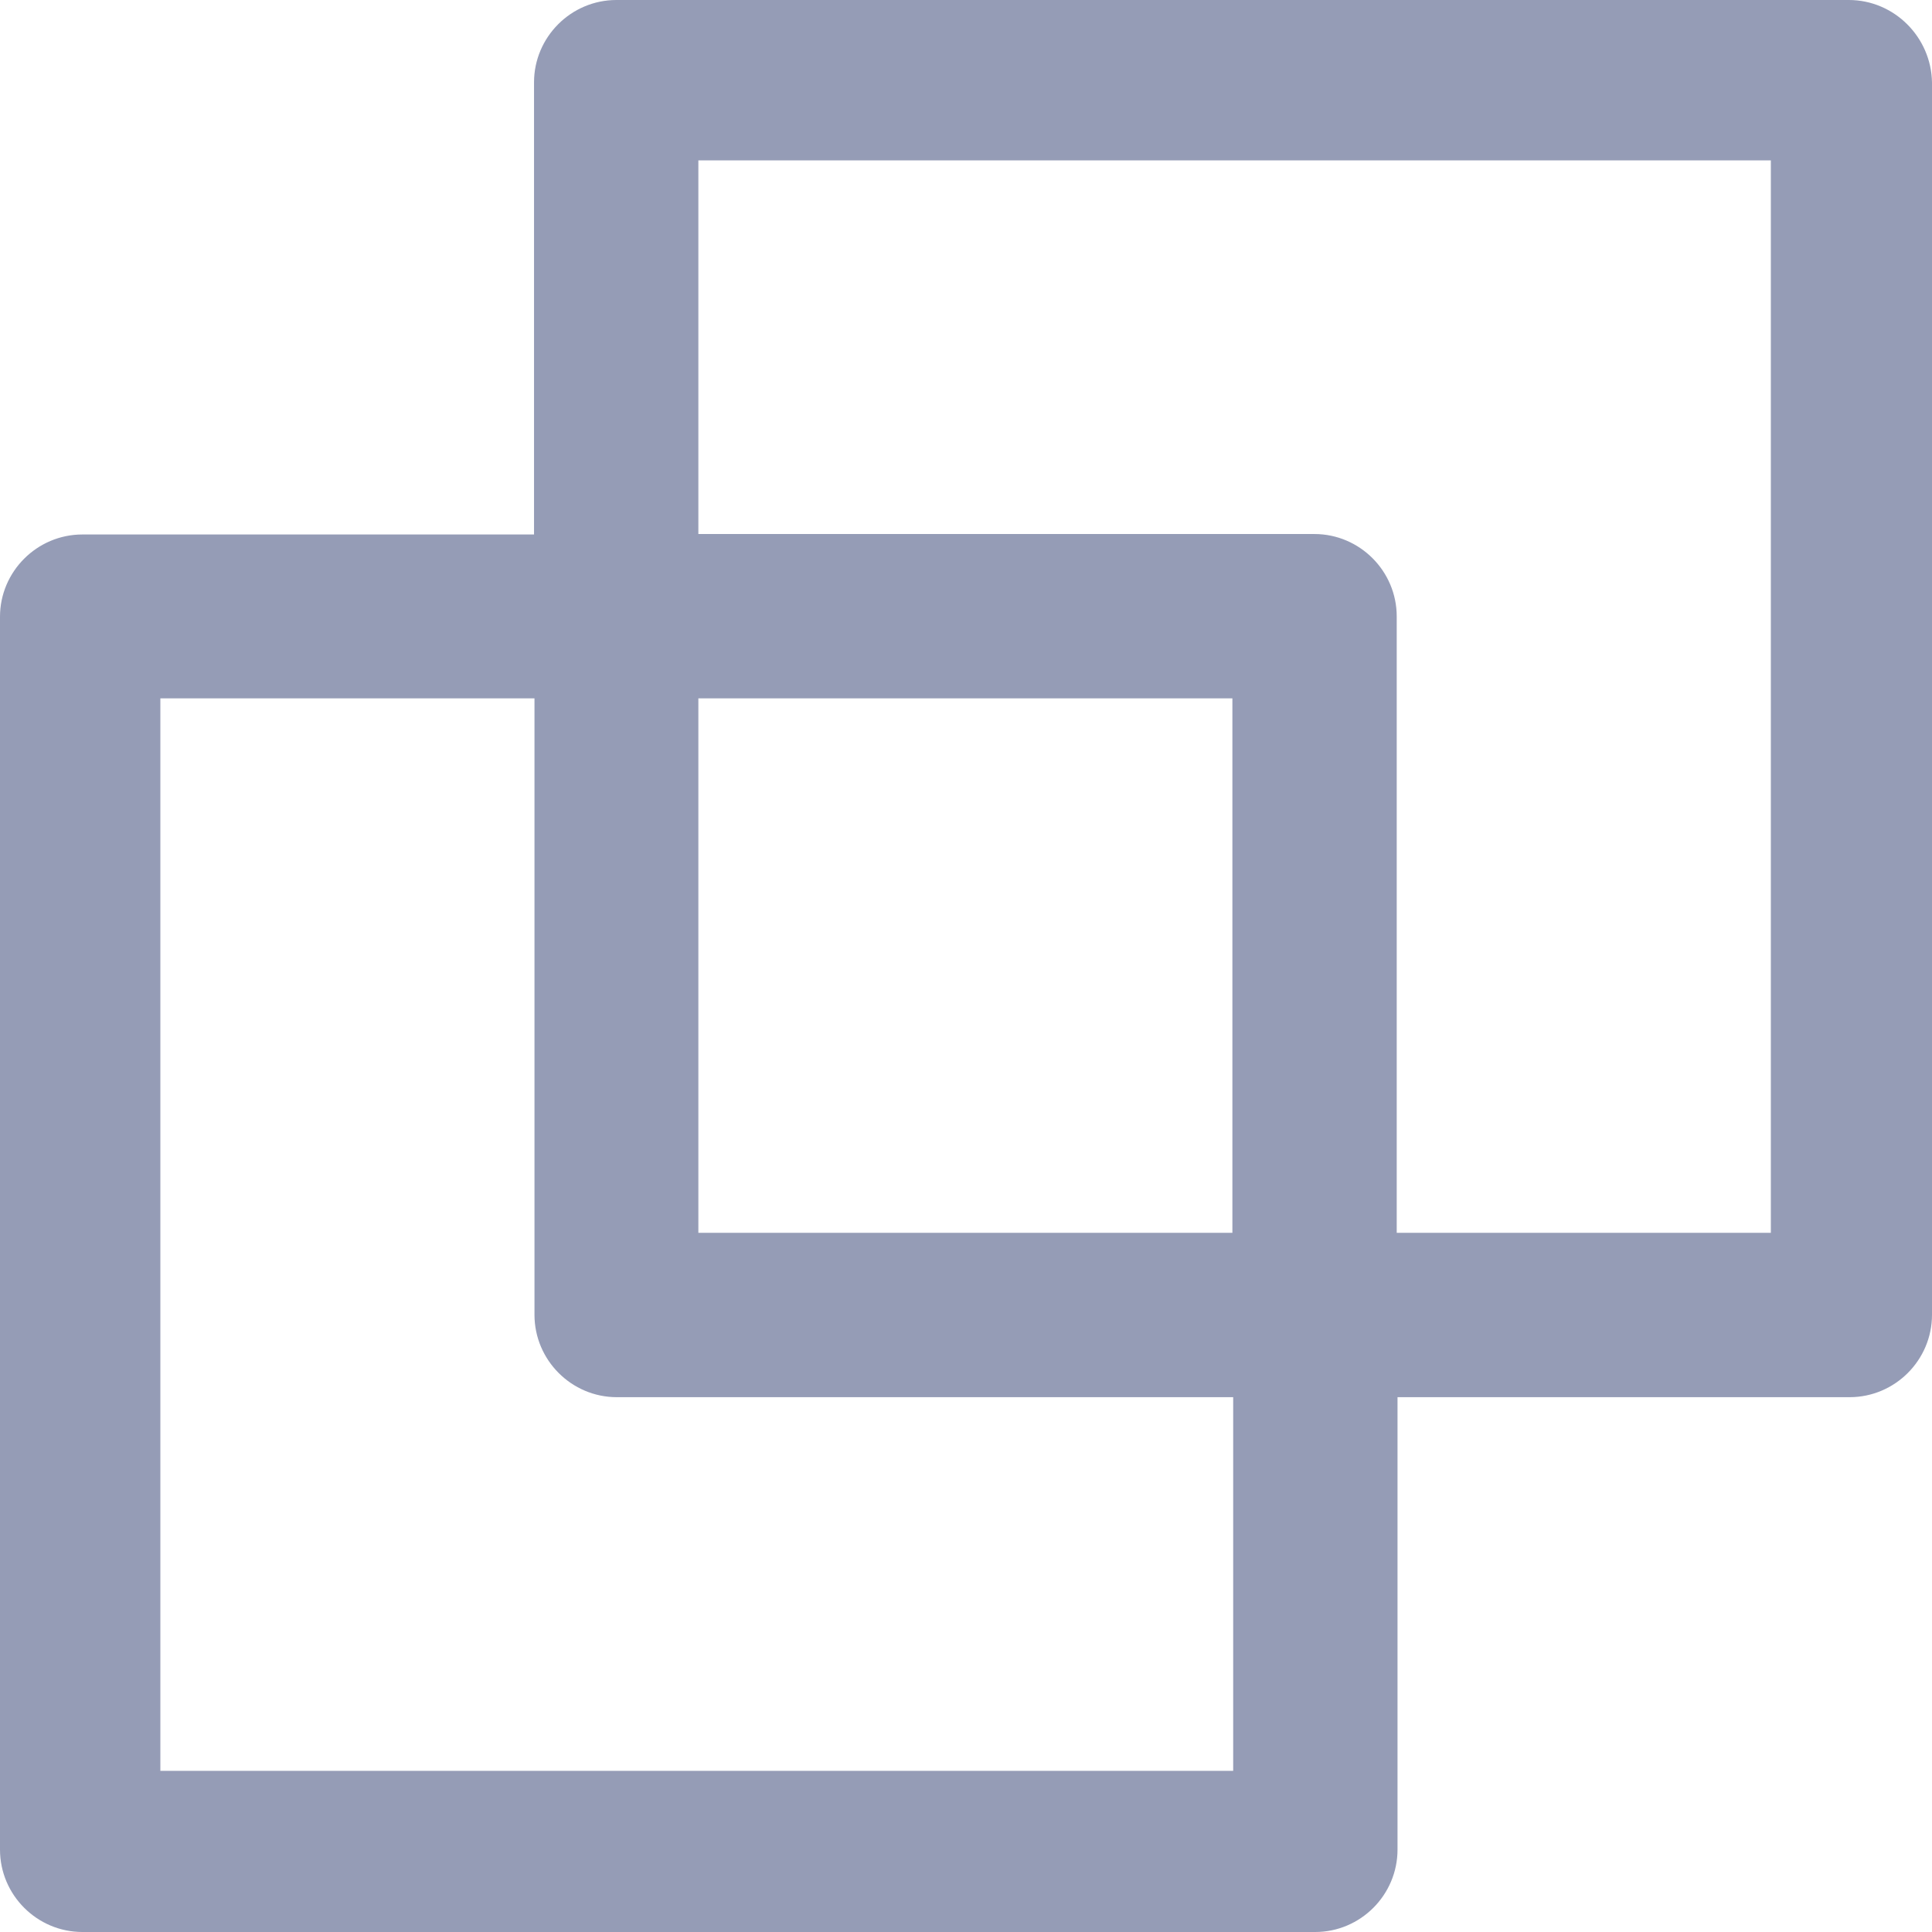 <svg width="17" height="17" viewBox="0 0 17 17" fill="none" xmlns="http://www.w3.org/2000/svg">
<g clip-path="url(#clip0_436_9430)">
<path d="M16.268 0H5.424C5.025 0 4.699 0.326 4.699 0.725V4.703H0.725C0.326 4.703 0 5.029 0 5.427V16.275C0 16.674 0.326 17 0.725 17H11.573C11.971 17 12.297 16.674 12.297 16.275V12.294H16.275C16.674 12.294 17 11.968 17 11.569V0.725C16.993 0.326 16.667 0 16.268 0ZM10.848 15.582H1.411V6.145H4.703V11.569C4.703 11.968 5.029 12.294 5.427 12.294H10.851V15.582H10.848ZM10.848 10.848H6.145V6.145H10.844V10.848H10.848ZM15.582 10.848H12.29V5.424C12.29 5.025 11.964 4.699 11.566 4.699H6.145V1.411H15.582V10.848Z" fill="#959CB6"/>
</g>
<defs>
<clipPath id="clip0_436_9430">
<rect width="17" height="17" fill="white"/>
</clipPath>
</defs>
</svg>

